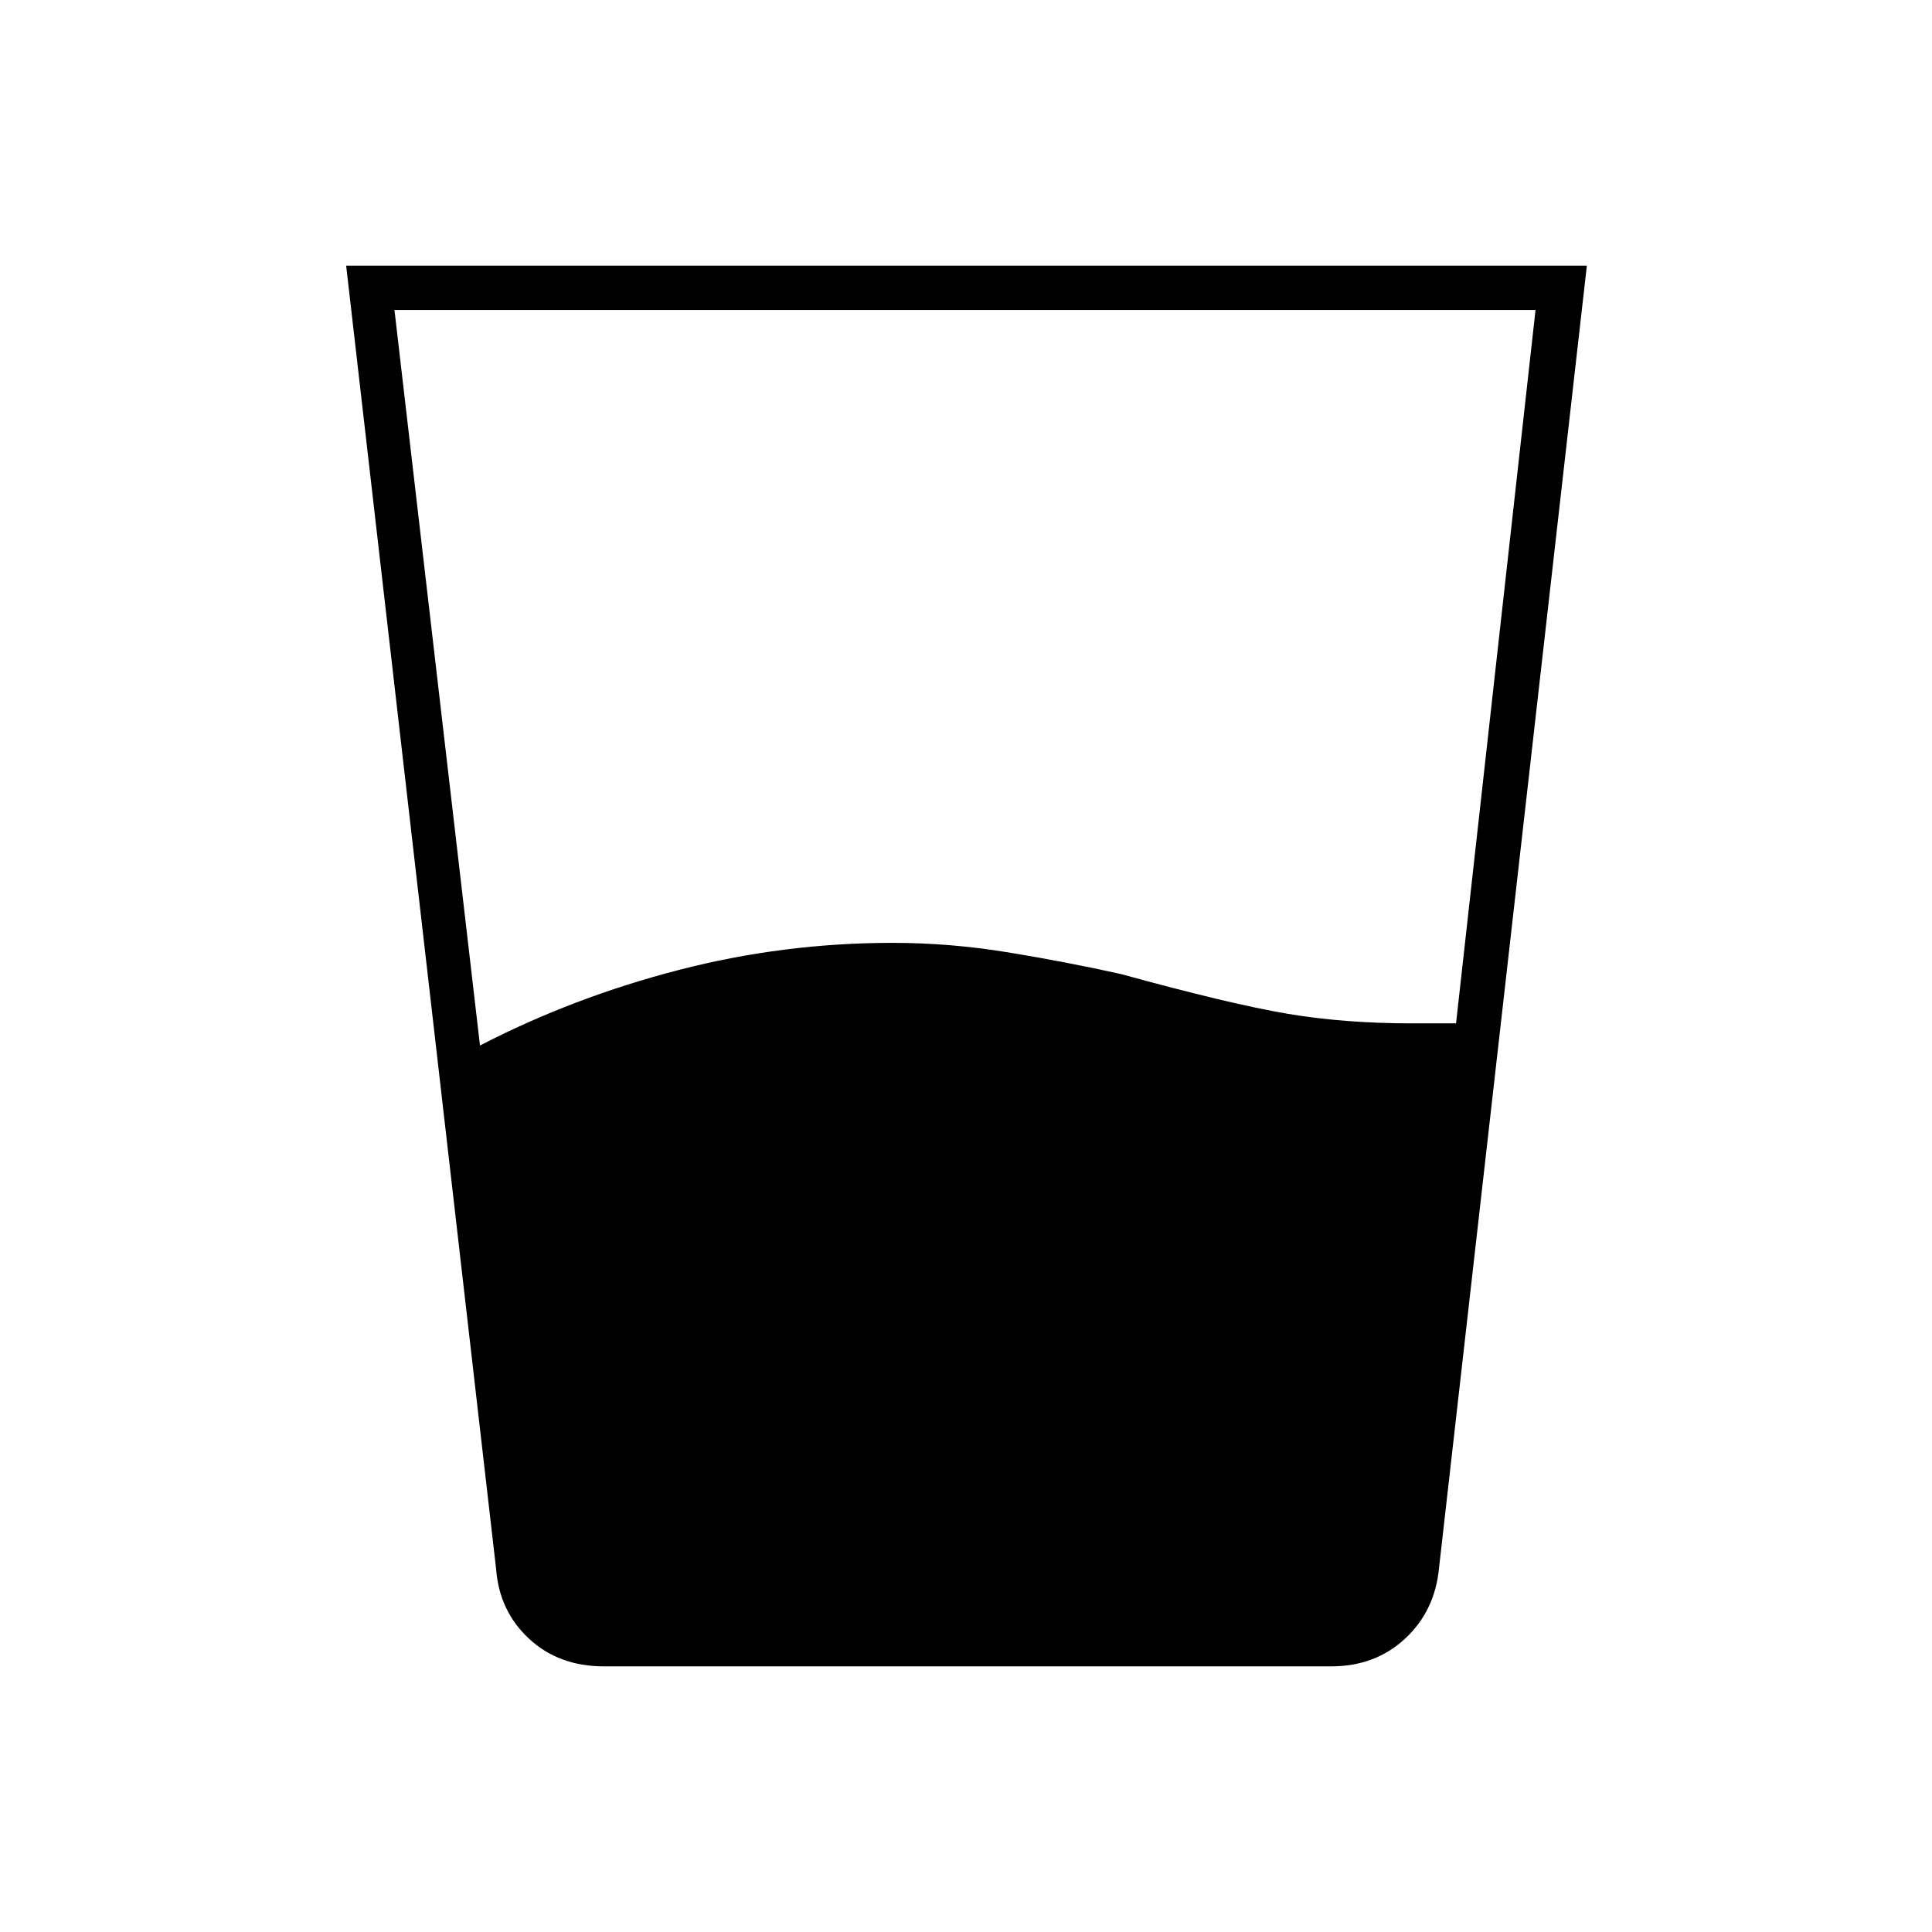 <svg xmlns="http://www.w3.org/2000/svg" height="48" viewBox="0 -960 960 960" width="48"><path d="M238.5-440.5q46.5-24 98.66-37.5t106.34-13.5q28.67 0 57.58 4.75Q530-482 557-476q54.56 15 82.86 19.75 28.3 4.75 61.64 4.75h22L763-806H196l42.5 365.5ZM300-132q-22.28 0-37.1-13.7-14.82-13.71-16.4-34.8L172-828h616.5L715-180.5q-2.08 21.09-16.9 34.8-14.82 13.7-36.6 13.7H300Z"/></svg>